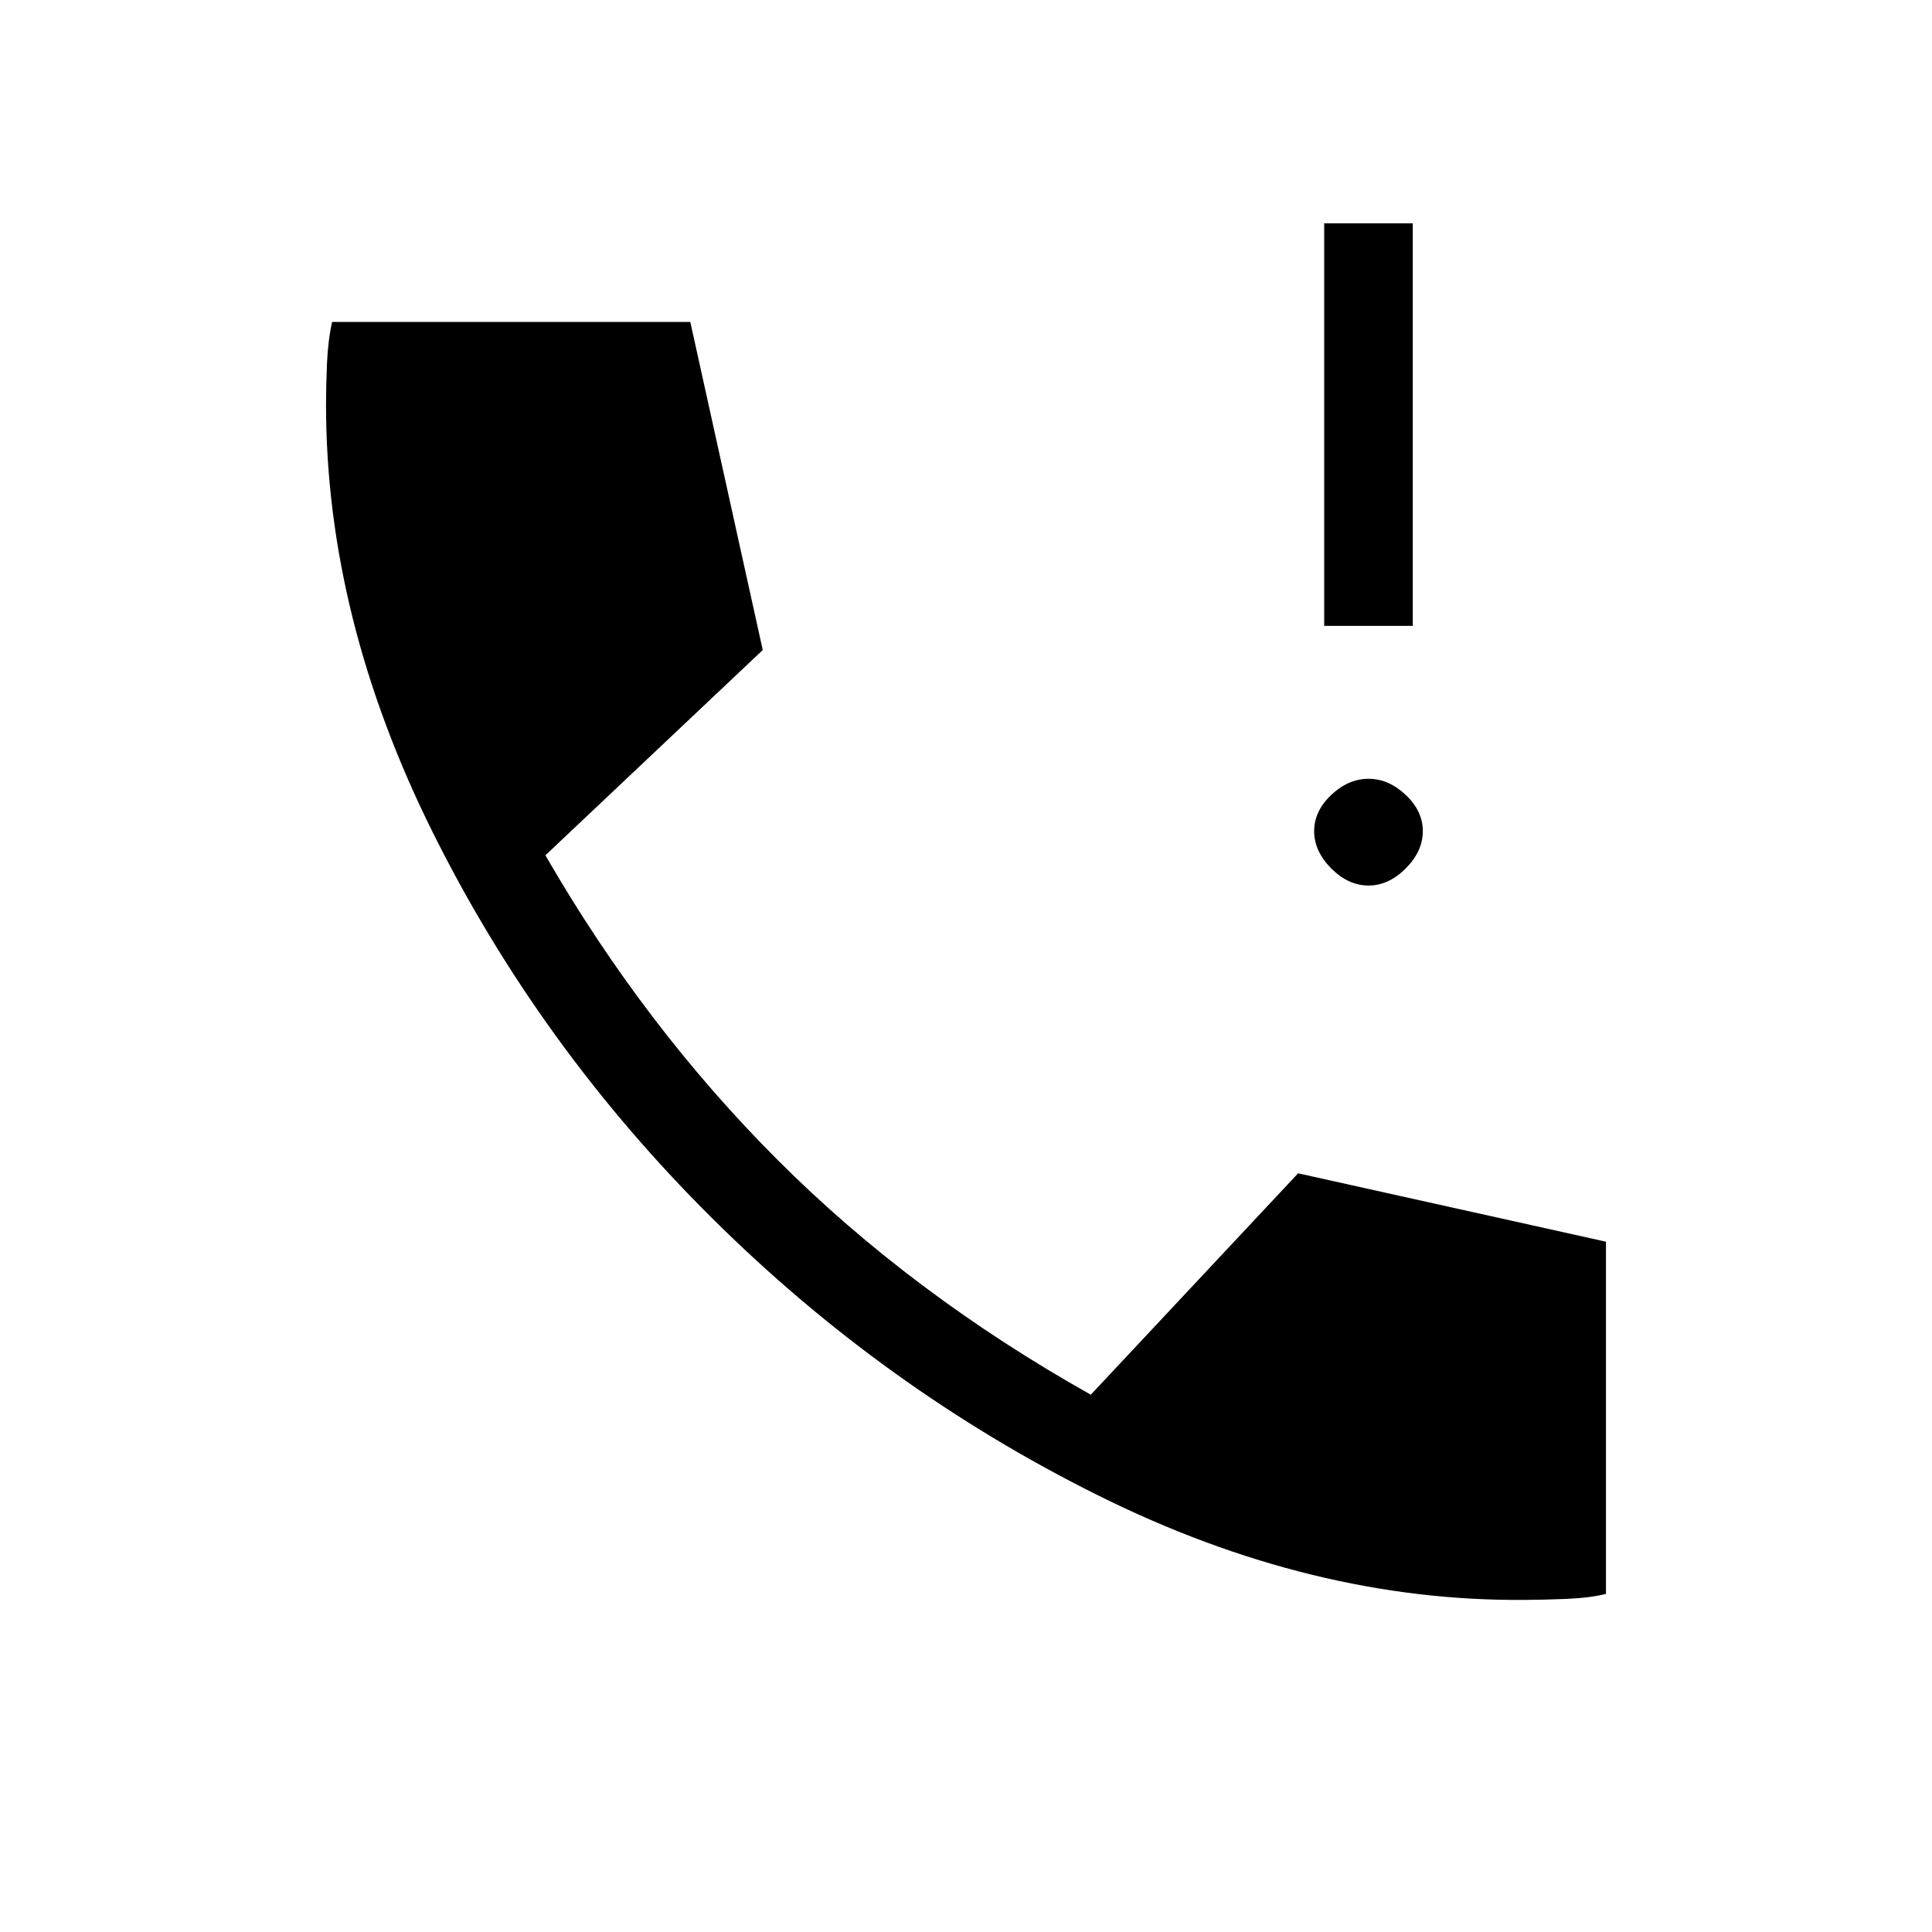 <svg xmlns="http://www.w3.org/2000/svg" height="20" width="20"><path d="M13.708 6.479V2.312h.917v4.167Zm.459 2.688q-.209 0-.386-.177-.177-.178-.177-.386 0-.208.177-.375t.386-.167q.208 0 .385.167.177.167.177.375t-.177.386q-.177.177-.385.177Zm1.625 7.395q-2.209.021-4.427-1.083-2.219-1.104-4-2.875-1.782-1.771-2.886-3.989-1.104-2.219-1.104-4.427 0-.188.01-.428.011-.239.053-.427h3.708l.75 3.396-2.25 2.125q1.021 1.771 2.406 3.156 1.386 1.386 3.24 2.428l2.146-2.292 3.187.708V16.5q-.167.042-.417.052-.25.01-.416.01Z"/></svg>